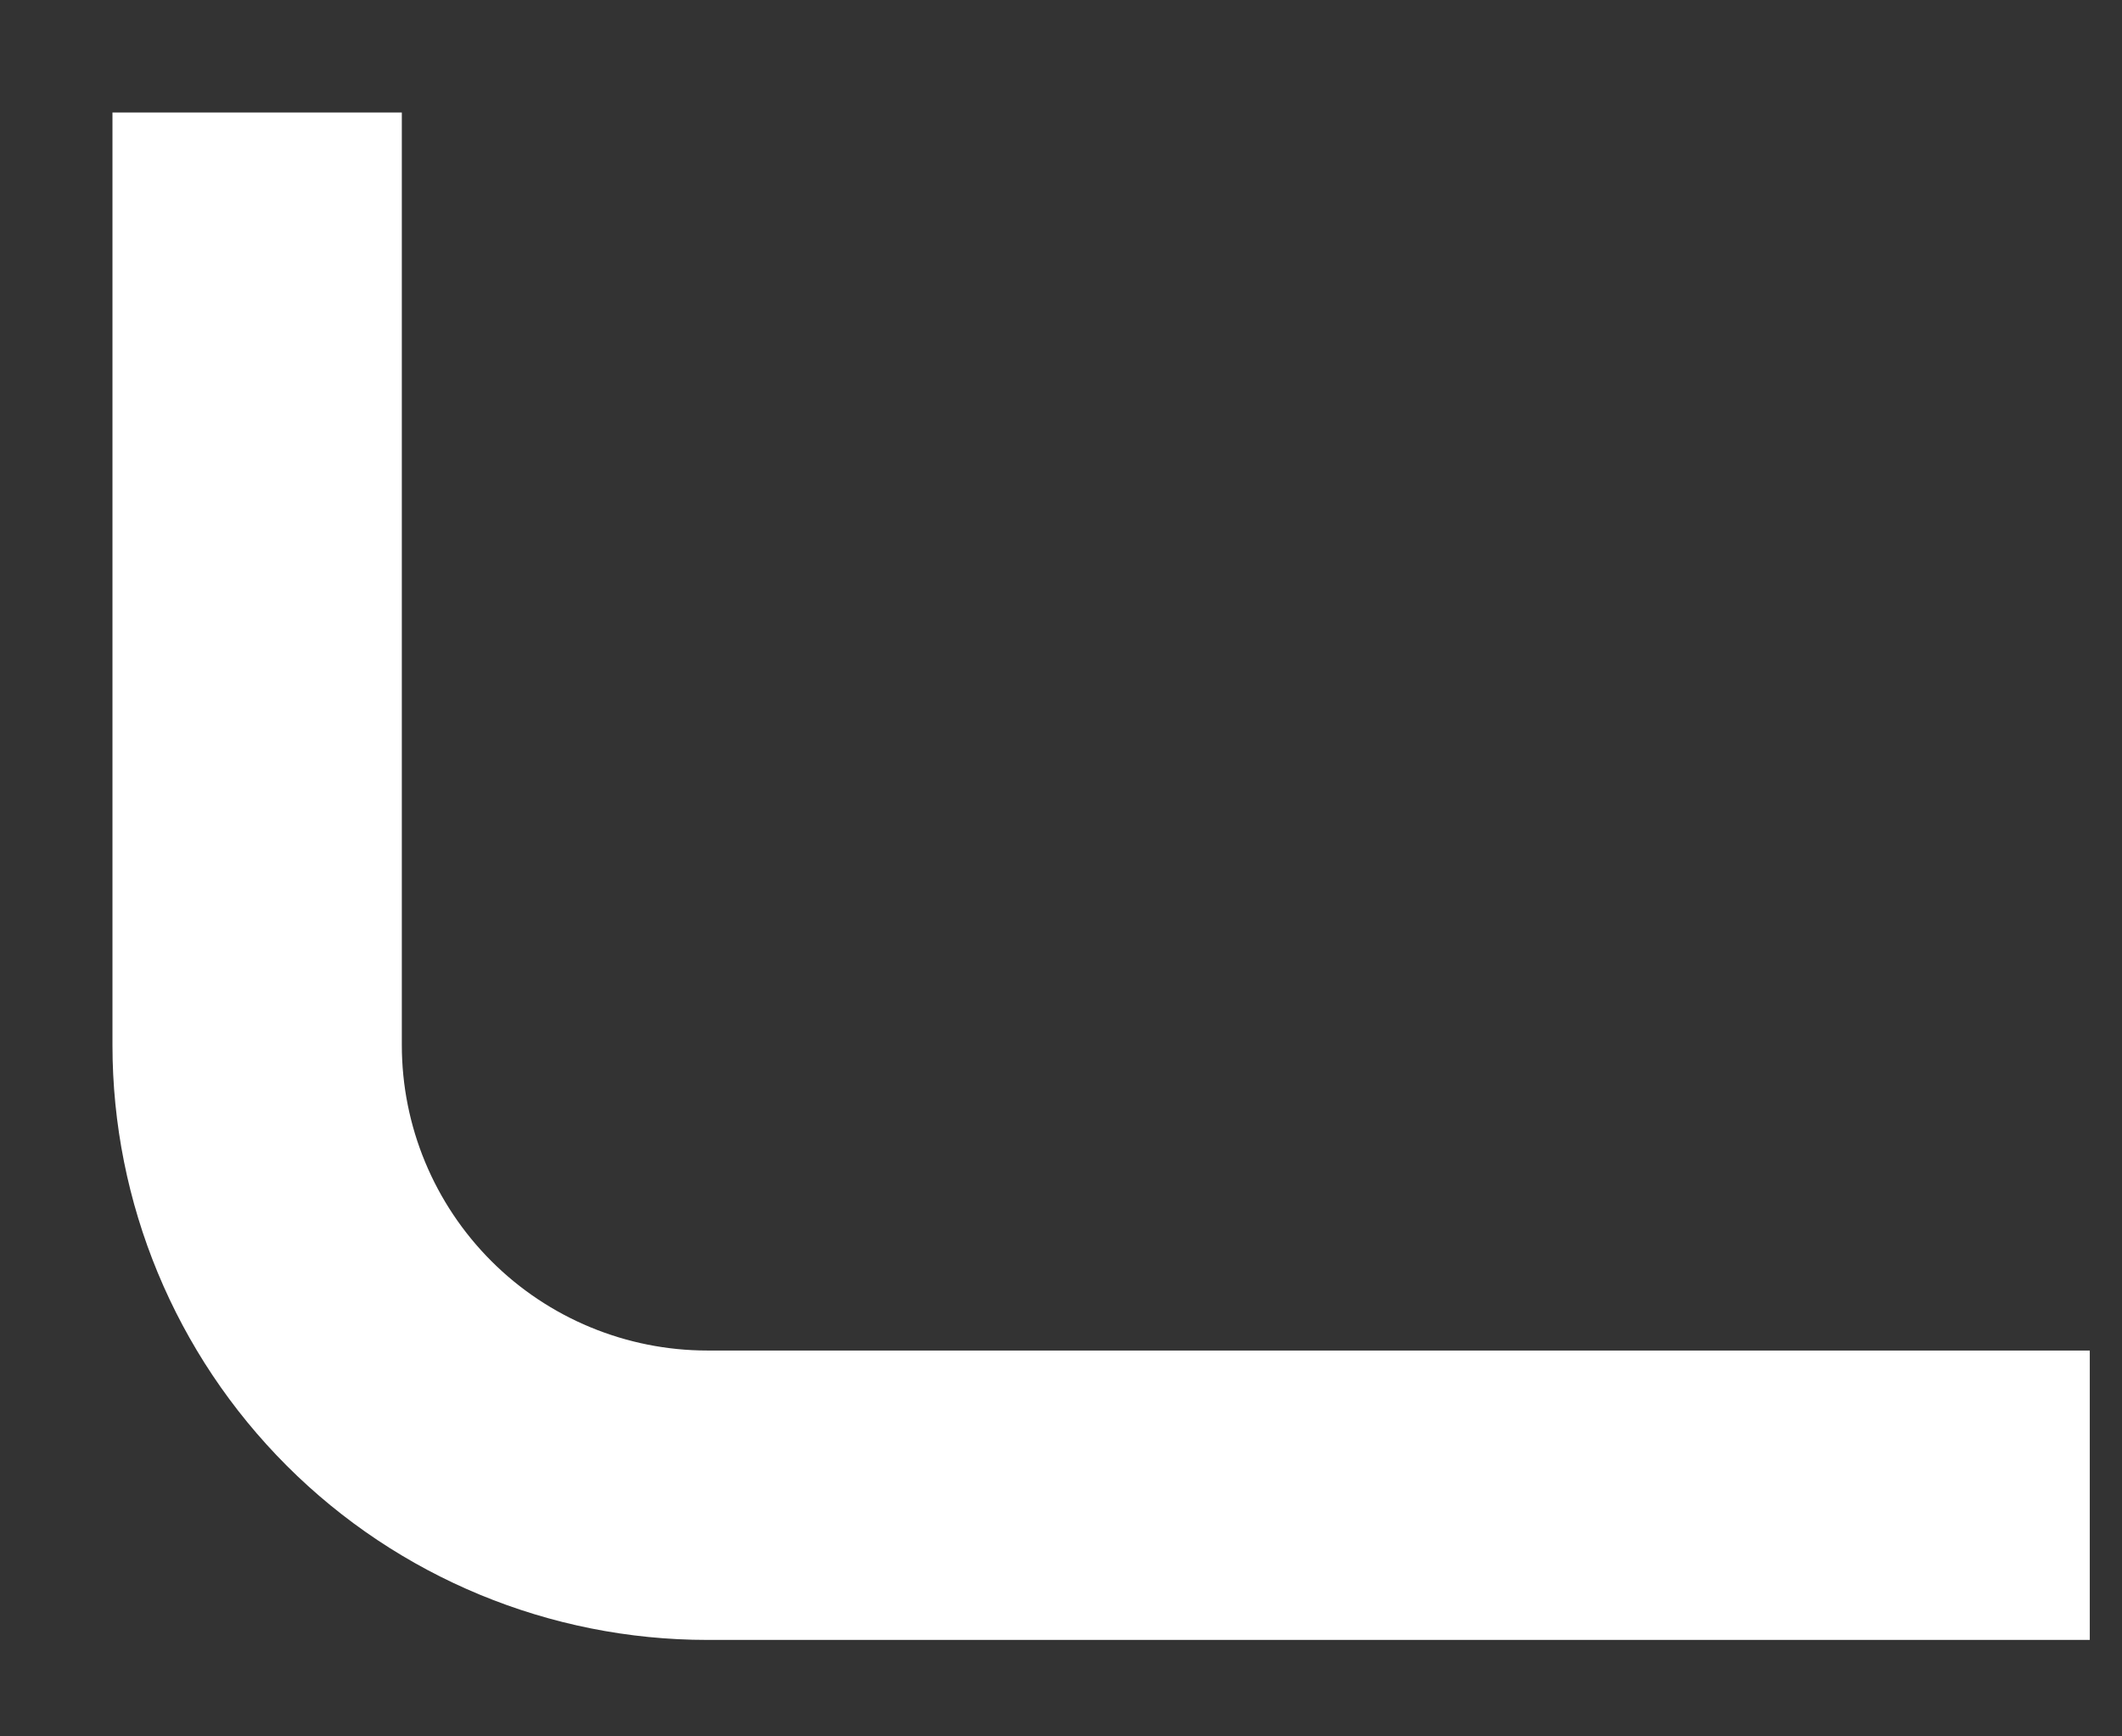 <svg width="11" height="9" viewBox="0 0 11 9" fill="none" xmlns="http://www.w3.org/2000/svg">
<rect x="0" y="0" width="11" height="9" fill="#333333" stroke="none"/>
<path d="M1.333 1.333V5.417C1.333 6.036 1.579 6.629 2.017 7.067C2.454 7.504 3.048 7.75 3.667 7.75H10.083" stroke="white" stroke-width="1.5" stroke-linecap="square"/>
</svg>
